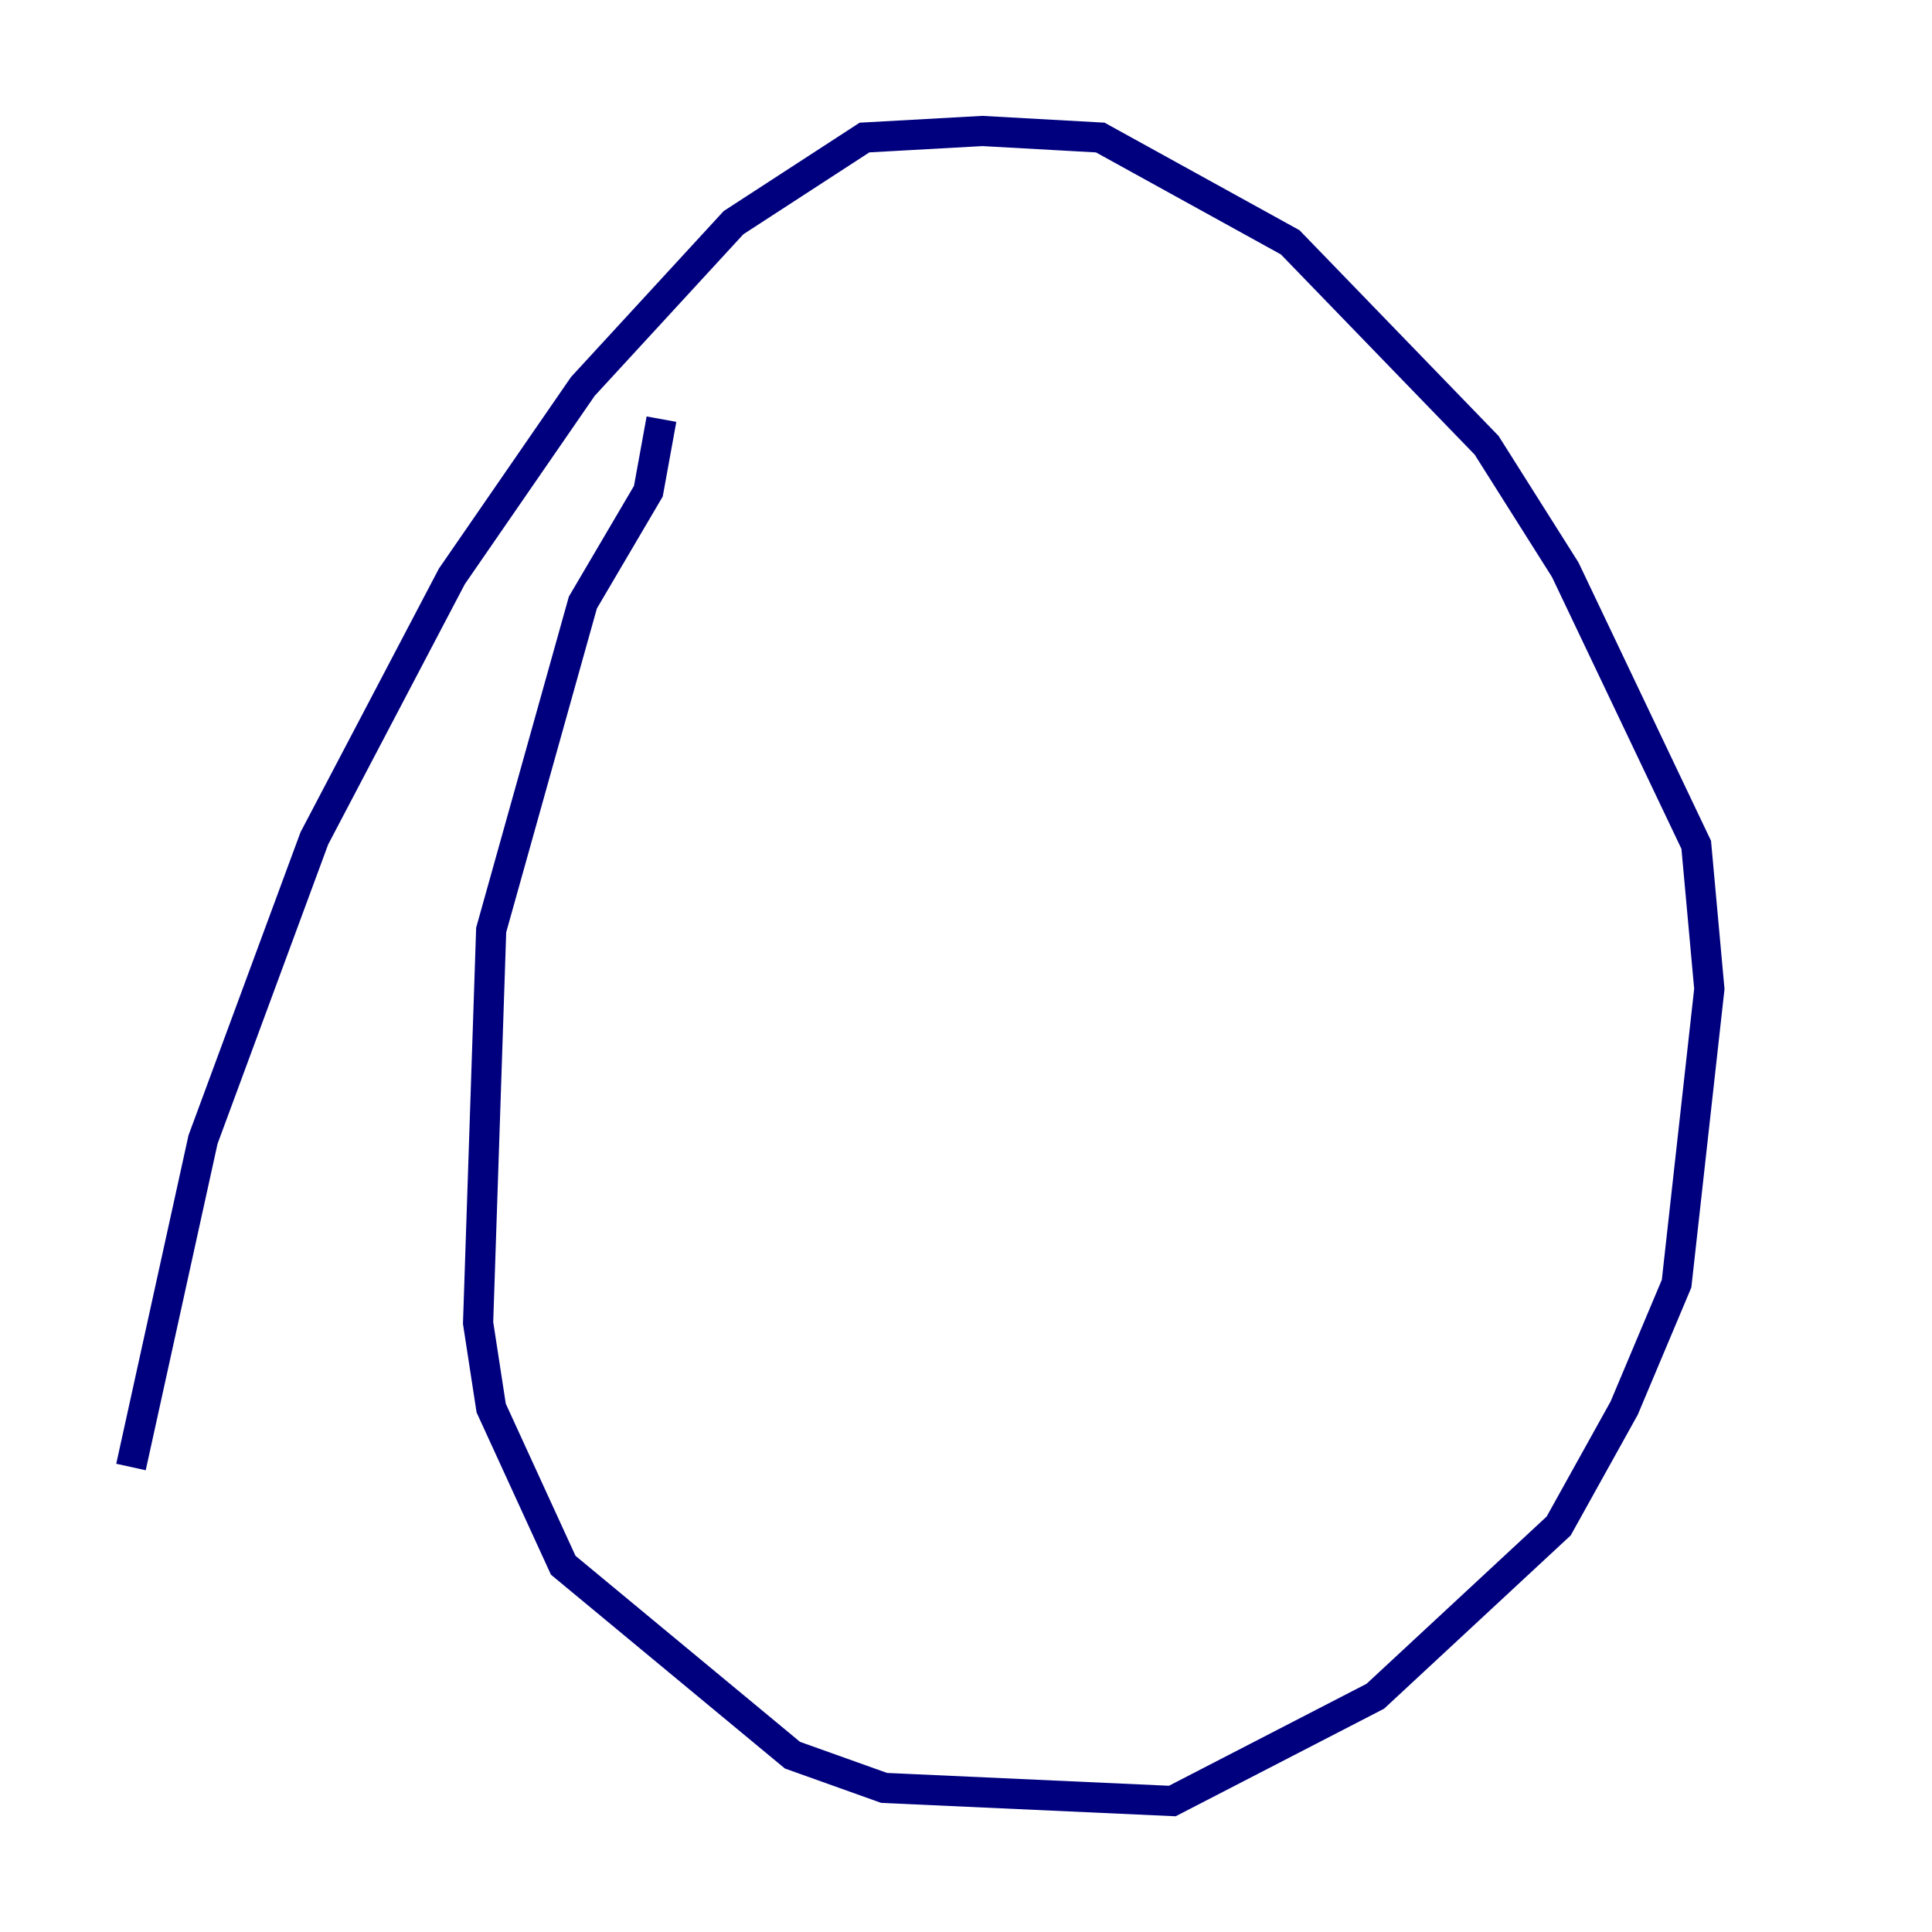 <?xml version="1.0" encoding="utf-8" ?>
<svg baseProfile="tiny" height="128" version="1.2" viewBox="0,0,128,128" width="128" xmlns="http://www.w3.org/2000/svg" xmlns:ev="http://www.w3.org/2001/xml-events" xmlns:xlink="http://www.w3.org/1999/xlink"><defs /><polyline fill="none" points="43.824,27.77 42.956,32.542 38.617,39.919 32.542,61.614 31.675,87.647 32.542,93.288 37.315,103.702 52.502,116.285 58.576,118.454 77.668,119.322 91.119,112.38 103.268,101.098 107.607,93.288 111.078,85.044 113.248,65.519 112.38,55.973 103.702,37.749 98.495,29.505 85.478,16.054 72.895,9.112 65.085,8.678 57.275,9.112 48.597,14.752 38.617,25.6 29.939,38.183 20.827,55.539 13.451,75.498 8.678,97.193" stroke="#00007f" stroke-width="2" /></svg>